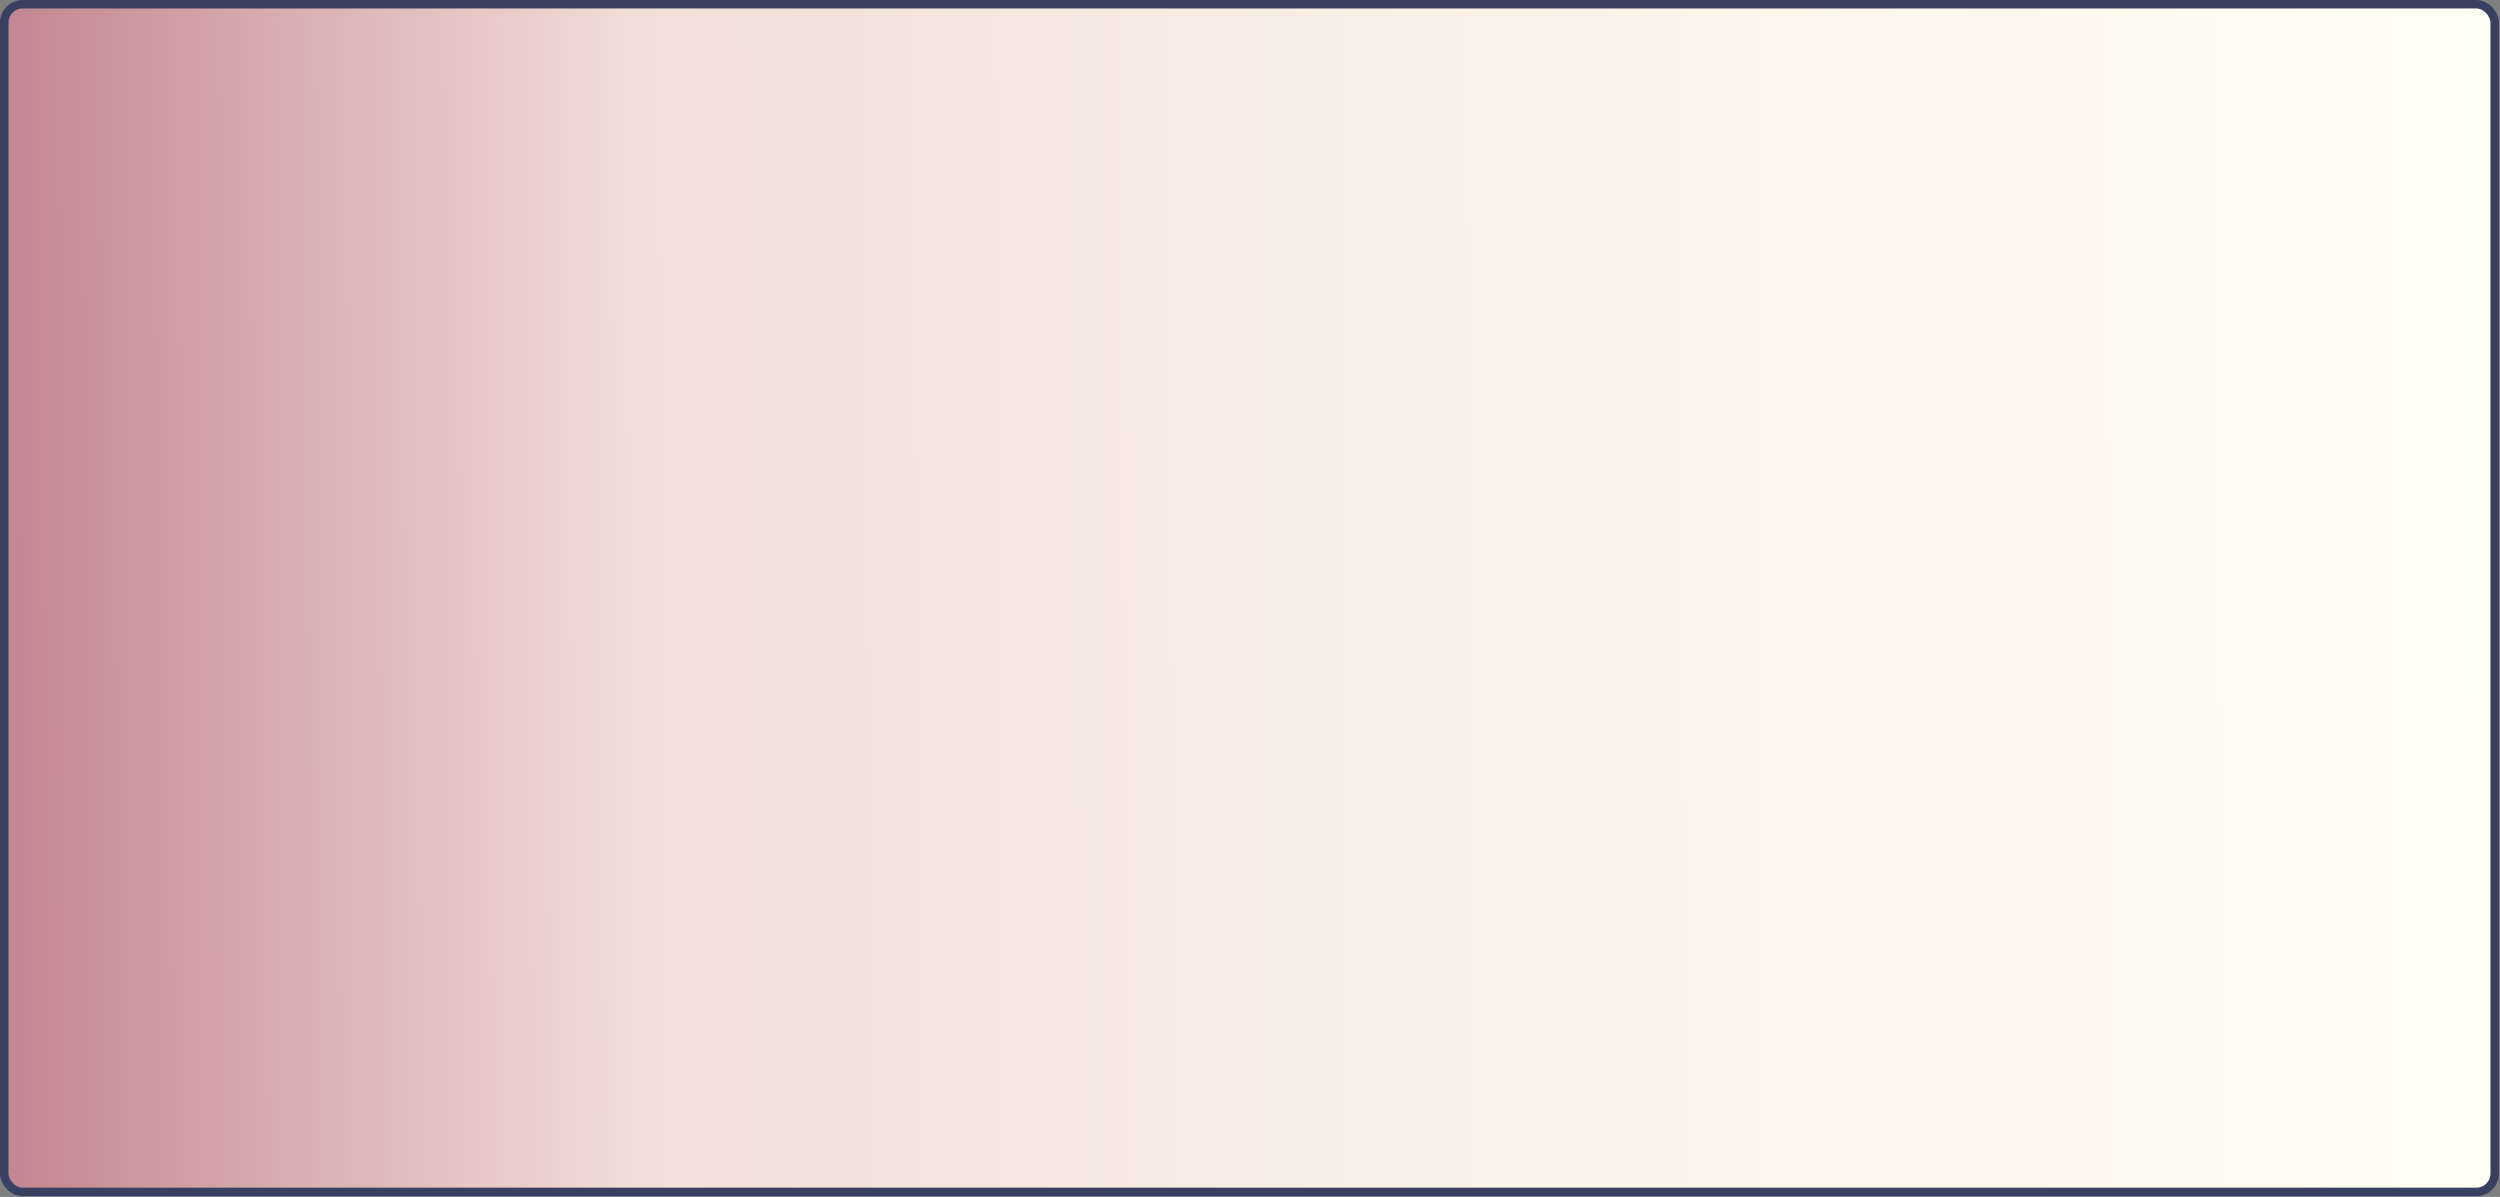 <svg width="589" height="282" viewBox="0 0 589 282" fill="none" xmlns="http://www.w3.org/2000/svg">
<rect x="0" y="0" width="589" height="282" fill="#808080" stroke="none"/>
<rect x="1" y="1" width="586.751" height="279.814" rx="4.335" fill="url(#paint0_linear_384_1486)" stroke="#3A4062" stroke-width="2"/>
<defs>
<linearGradient id="paint0_linear_384_1486" x1="-9.74427e-08" y1="142.45" x2="588.748" y2="138.907" gradientUnits="userSpaceOnUse">
<stop stop-color="#C38590"/>
<stop offset="0.255" stop-color="#F2DED9"/>
<stop offset="0.545" stop-color="#F9EFE7"/>
<stop offset="0.775" stop-color="#FCF7EE"/>
<stop offset="1" stop-color="#FFFFF5"/>
</linearGradient>
</defs>
</svg>
